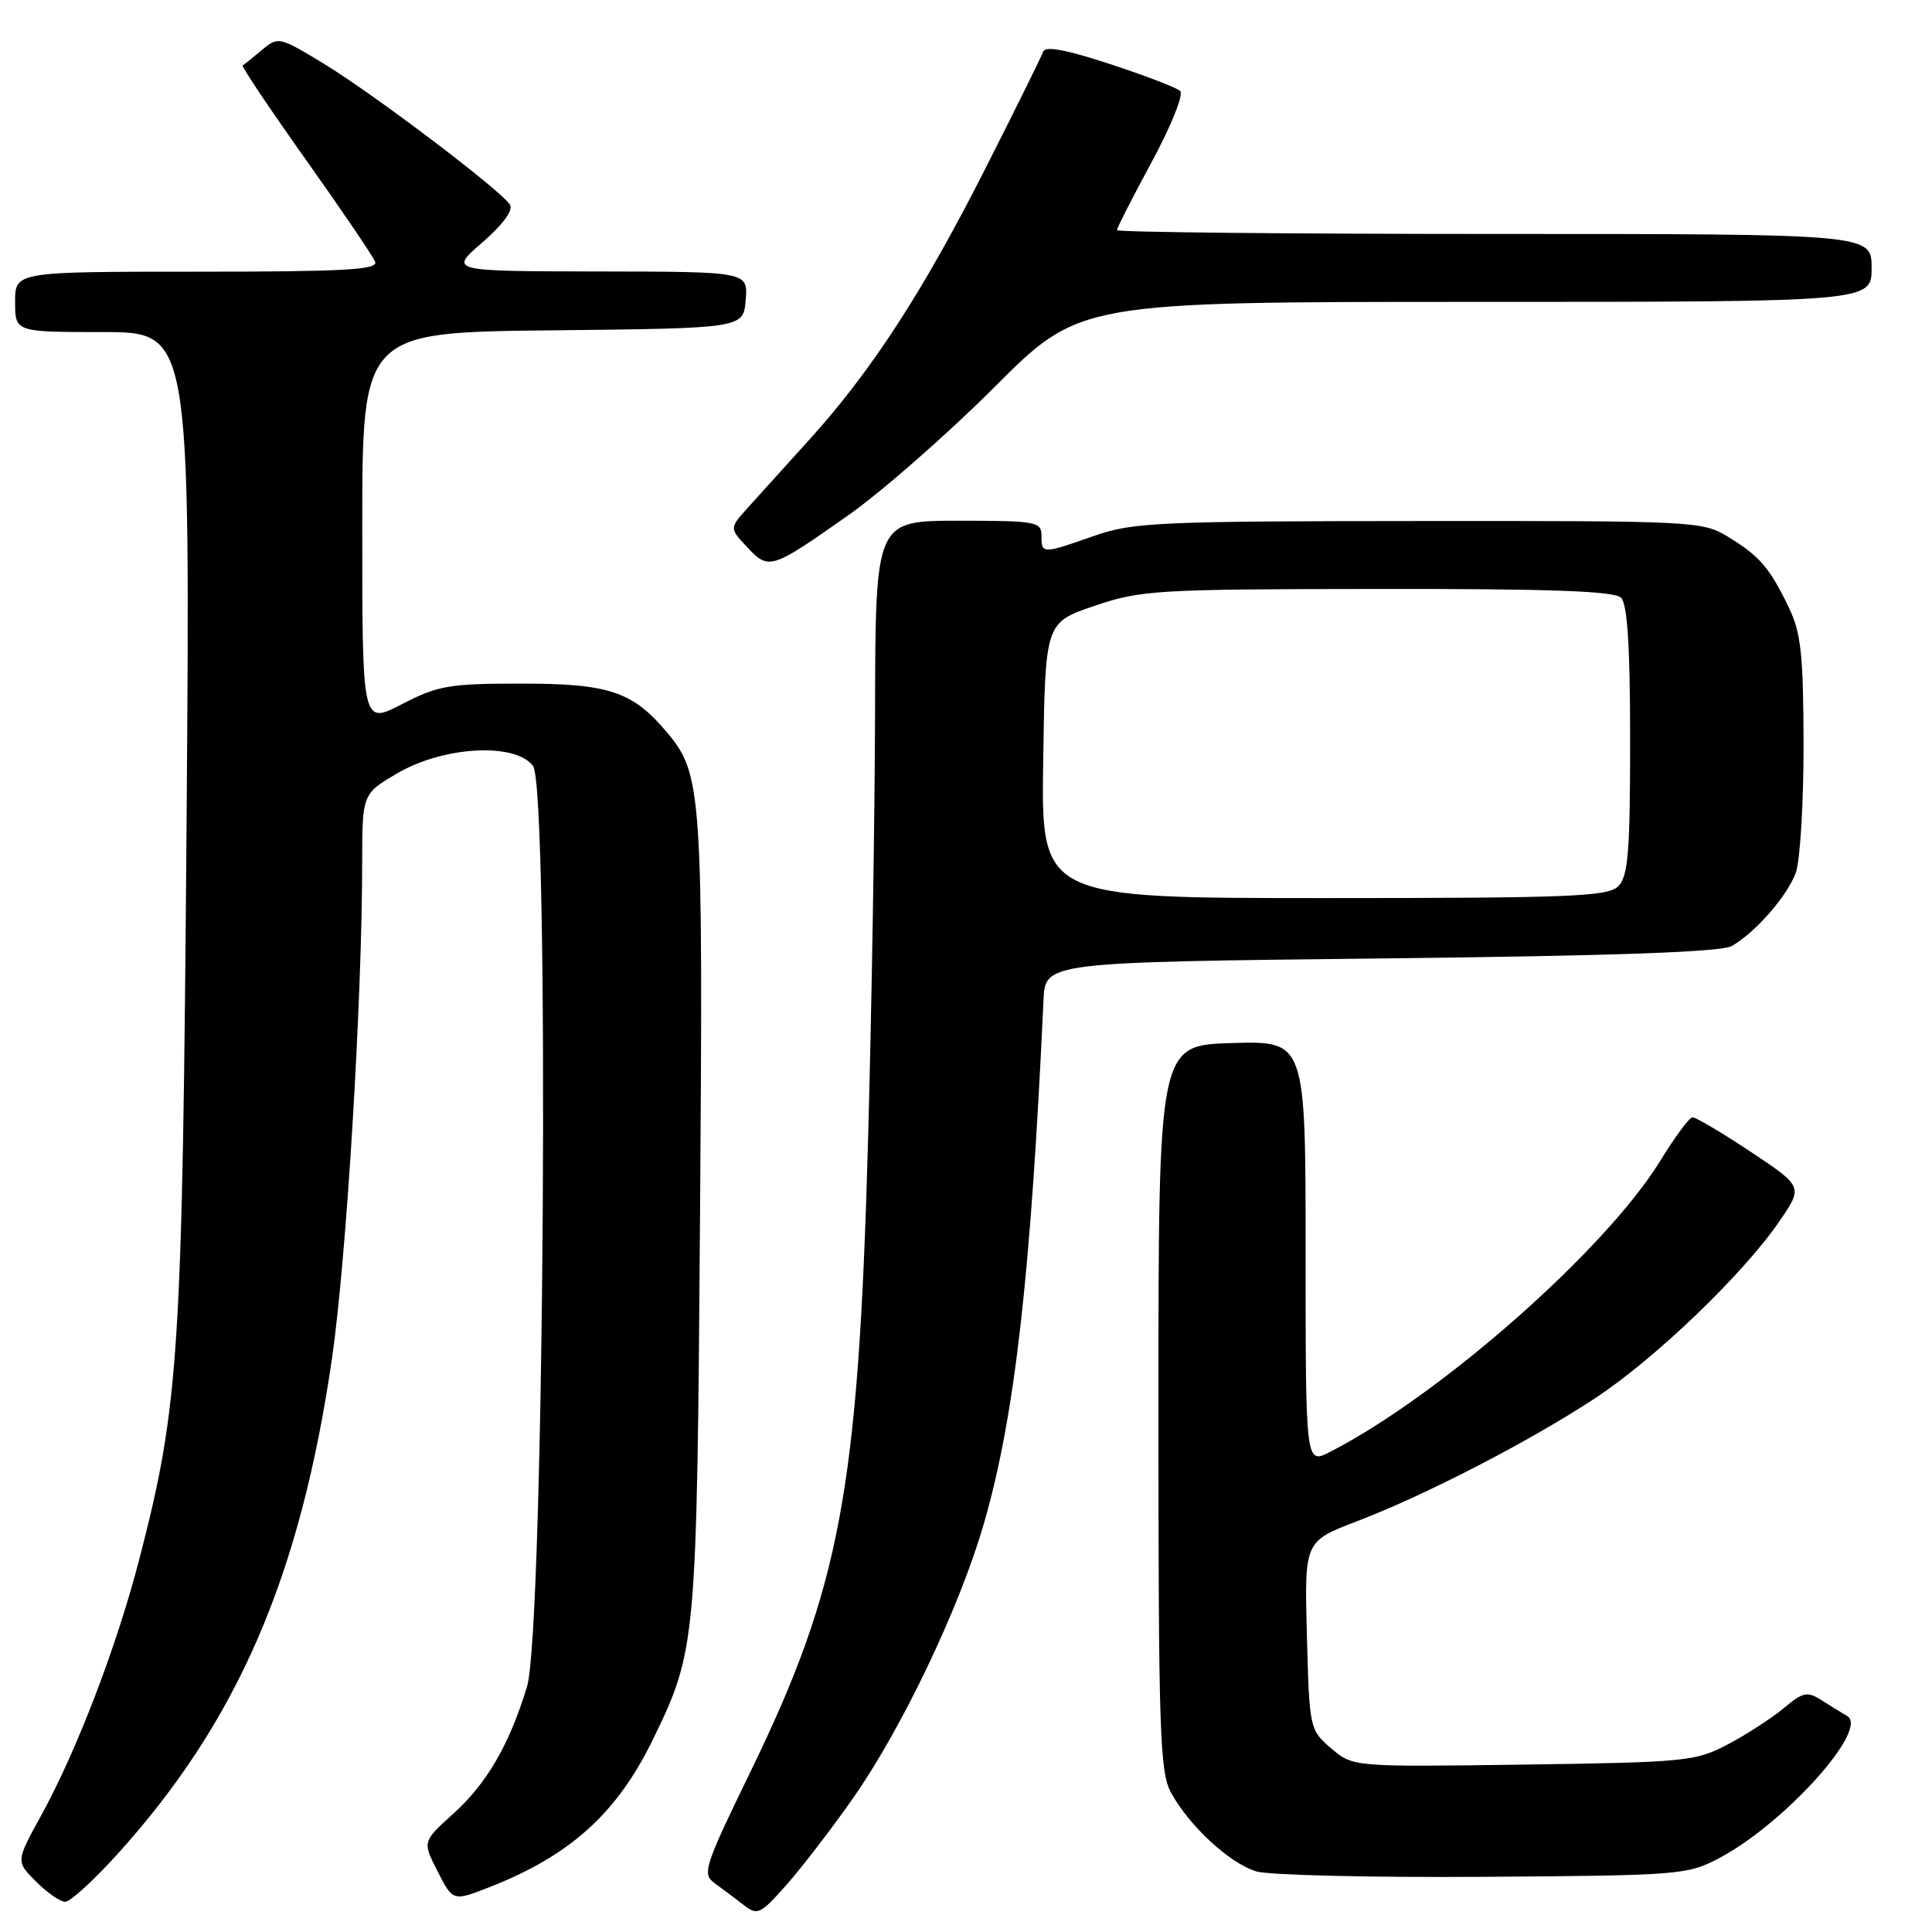<?xml version="1.0" encoding="UTF-8" standalone="no"?>
<!DOCTYPE svg PUBLIC "-//W3C//DTD SVG 1.1//EN" "http://www.w3.org/Graphics/SVG/1.1/DTD/svg11.dtd" >
<svg xmlns="http://www.w3.org/2000/svg" xmlns:xlink="http://www.w3.org/1999/xlink" version="1.1" viewBox="0 0 256 256">
 <g >
 <path fill="currentColor"
d=" M 113.05 238.24 C 119.56 228.94 127.20 212.90 130.39 201.81 C 134.47 187.69 136.59 169.02 138.27 132.50 C 138.50 127.50 138.50 127.50 183.00 127.00 C 214.20 126.65 228.10 126.15 229.50 125.34 C 232.63 123.52 236.77 118.78 237.94 115.68 C 238.52 114.14 238.99 106.49 238.98 98.68 C 238.96 86.77 238.65 83.86 237.03 80.50 C 234.50 75.24 233.16 73.68 228.98 71.13 C 225.59 69.06 224.49 69.01 188.00 69.04 C 153.53 69.06 150.06 69.22 145.00 71.00 C 138.11 73.42 138.00 73.42 138.00 71.00 C 138.00 69.12 137.33 69.00 127.00 69.00 C 116.00 69.00 116.00 69.00 115.95 94.25 C 115.92 108.14 115.50 133.90 115.01 151.50 C 113.72 197.58 111.34 210.30 99.39 234.87 C 93.30 247.39 93.01 248.32 94.70 249.54 C 95.69 250.25 97.40 251.54 98.50 252.39 C 100.38 253.85 100.72 253.69 104.24 249.72 C 106.29 247.40 110.26 242.23 113.05 238.24 Z  M 15.50 245.75 C 31.45 228.15 39.79 208.91 43.99 180.00 C 45.90 166.84 47.98 132.72 47.99 114.35 C 48.00 105.19 48.00 105.19 52.68 102.45 C 58.79 98.87 68.32 98.36 70.63 101.50 C 72.84 104.50 72.11 216.05 69.83 223.50 C 67.47 231.22 64.53 236.29 60.06 240.33 C 55.97 244.02 55.97 244.02 58.00 247.99 C 60.02 251.96 60.02 251.96 65.00 250.00 C 75.61 245.82 81.77 240.23 86.51 230.50 C 92.27 218.66 92.34 217.89 92.76 160.87 C 93.17 104.74 93.01 102.55 88.35 97.01 C 83.82 91.62 80.66 90.57 69.00 90.58 C 59.53 90.58 57.99 90.85 53.25 93.31 C 48.00 96.03 48.00 96.03 48.00 70.03 C 48.00 44.03 48.00 44.03 73.25 43.77 C 98.50 43.50 98.50 43.50 98.81 39.75 C 99.12 36.00 99.12 36.00 79.31 35.97 C 59.50 35.94 59.50 35.94 63.91 32.13 C 66.61 29.79 68.03 27.86 67.58 27.13 C 66.42 25.26 49.57 12.49 42.92 8.45 C 36.99 4.85 36.86 4.82 34.70 6.63 C 33.49 7.65 32.34 8.57 32.15 8.67 C 31.96 8.78 35.72 14.38 40.50 21.12 C 45.29 27.86 49.43 33.97 49.71 34.69 C 50.12 35.75 45.60 36.00 26.11 36.00 C 2.00 36.00 2.00 36.00 2.00 40.00 C 2.00 44.00 2.00 44.00 13.61 44.00 C 25.22 44.00 25.22 44.00 24.72 109.25 C 24.17 179.61 23.75 186.17 18.45 206.64 C 15.45 218.21 10.15 232.03 5.45 240.57 C 2.10 246.65 2.10 246.65 4.78 249.32 C 6.25 250.80 7.99 252.00 8.64 252.00 C 9.30 252.00 12.38 249.19 15.50 245.75 Z  M 227.93 246.14 C 236.51 241.56 247.69 229.12 244.77 227.39 C 244.07 226.98 242.54 226.03 241.37 225.29 C 239.48 224.08 238.91 224.20 236.37 226.33 C 234.79 227.65 231.47 229.80 229.00 231.11 C 224.70 233.39 223.48 233.51 201.88 233.82 C 179.27 234.13 179.27 234.13 176.38 231.66 C 173.53 229.21 173.50 229.04 173.17 216.71 C 172.84 204.24 172.84 204.24 179.79 201.58 C 188.98 198.07 202.84 190.90 211.50 185.18 C 219.39 179.96 230.98 168.82 235.75 161.87 C 238.93 157.25 238.93 157.25 231.98 152.62 C 228.15 150.08 224.68 148.02 224.26 148.05 C 223.84 148.07 221.93 150.66 220.00 153.80 C 212.78 165.57 190.91 184.85 176.25 192.38 C 173.00 194.05 173.00 194.05 173.00 165.99 C 173.00 137.93 173.00 137.93 163.25 138.21 C 153.50 138.50 153.50 138.50 153.50 186.50 C 153.50 229.54 153.67 234.82 155.18 237.56 C 157.60 241.97 162.95 246.91 166.47 247.97 C 168.14 248.47 181.65 248.79 196.50 248.69 C 222.78 248.51 223.62 248.44 227.93 246.14 Z  M 112.45 68.24 C 116.88 65.12 125.57 57.49 131.78 51.29 C 143.05 40.00 143.05 40.00 195.53 40.00 C 248.00 40.00 248.00 40.00 248.00 35.50 C 248.00 31.00 248.00 31.00 198.00 31.00 C 170.50 31.00 148.00 30.77 148.00 30.49 C 148.00 30.21 150.08 26.13 152.63 21.42 C 155.20 16.66 156.87 12.50 156.38 12.05 C 155.90 11.61 151.70 10.00 147.05 8.48 C 141.24 6.57 138.48 6.06 138.22 6.85 C 138.00 7.49 134.57 14.43 130.59 22.29 C 122.30 38.65 115.52 49.09 107.33 58.16 C 104.18 61.65 100.49 65.73 99.12 67.24 C 96.64 69.99 96.64 69.99 99.02 72.52 C 101.89 75.57 102.17 75.48 112.45 68.24 Z  M 138.23 100.75 C 138.50 82.50 138.50 82.50 145.00 80.29 C 151.15 78.19 153.17 78.07 182.55 78.04 C 205.41 78.01 213.92 78.32 214.80 79.20 C 215.64 80.04 216.00 85.67 216.00 98.13 C 216.00 112.91 215.74 116.12 214.43 117.43 C 213.06 118.80 208.12 119.00 175.41 119.00 C 137.95 119.00 137.95 119.00 138.23 100.75 Z "/>
</g>
</svg>
